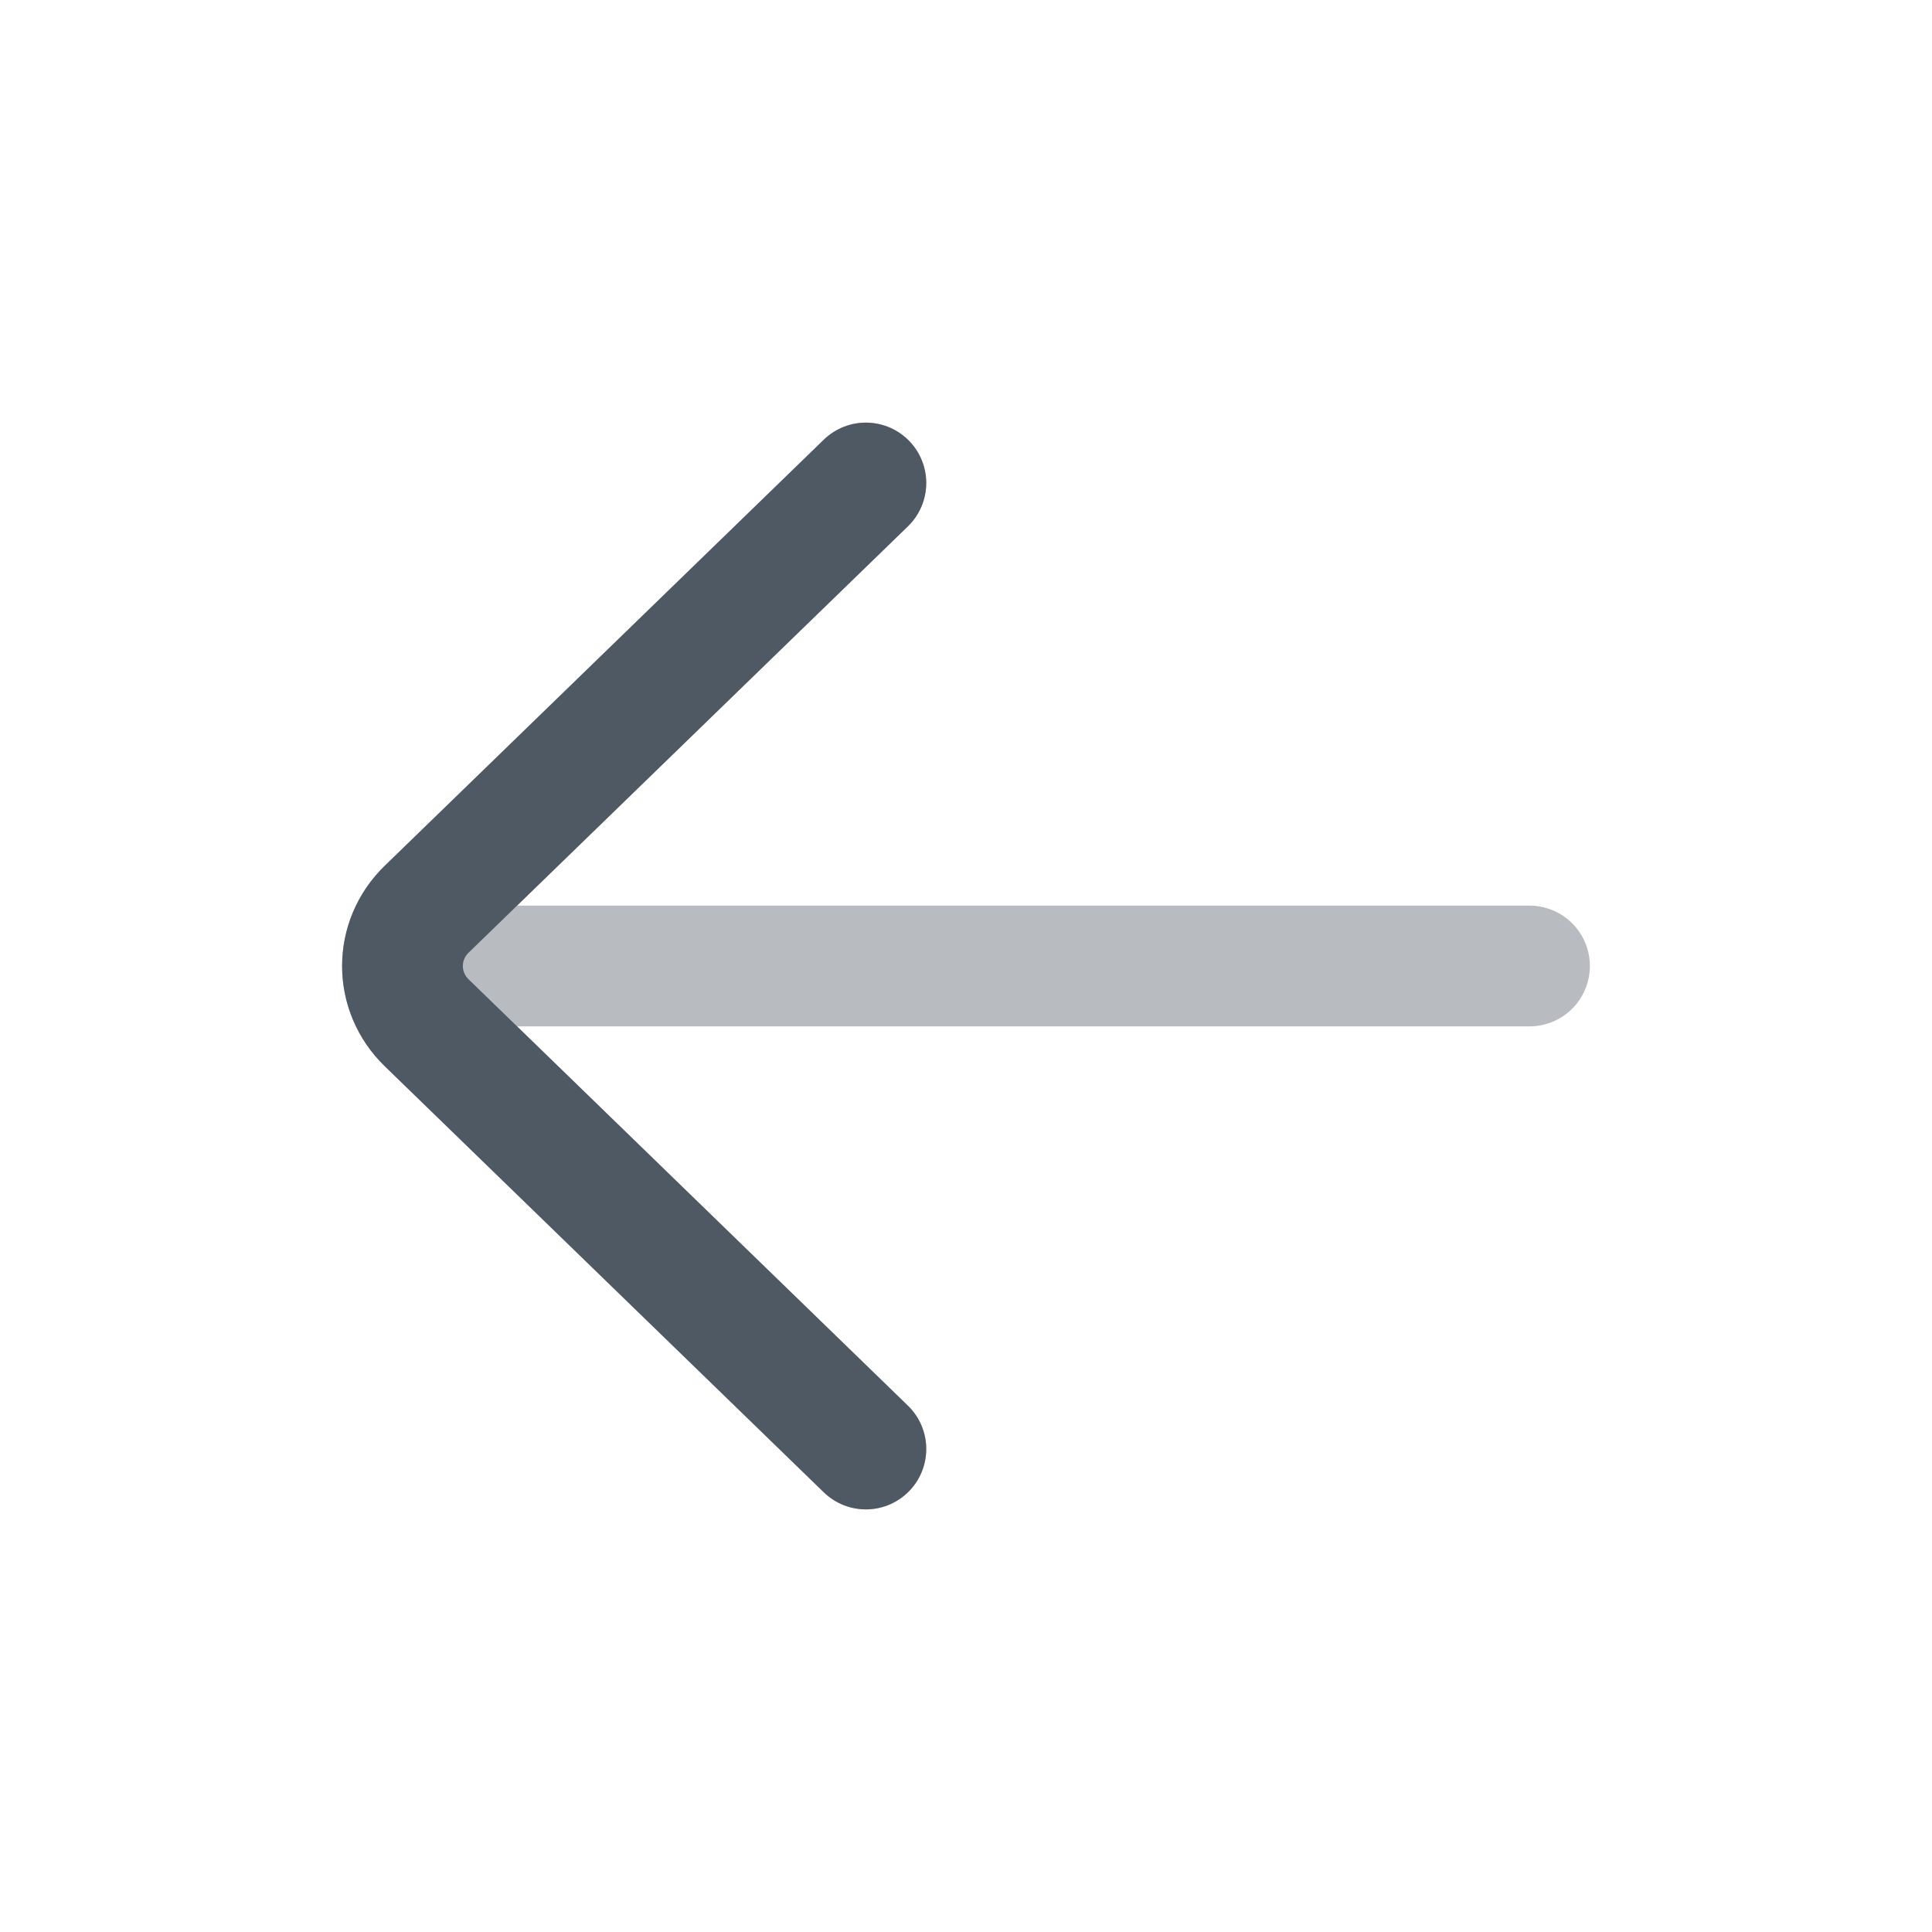 <svg width="24" height="24" viewBox="0 0 24 24" fill="none" xmlns="http://www.w3.org/2000/svg">
<path opacity="0.4" d="M19 12L5.604 12M10.756 18L5.302 12.707C4.899 12.317 4.899 11.683 5.302 11.293L10.756 6" stroke="#4E5964" stroke-width="1.5" stroke-linecap="round" stroke-linejoin="round"/>
<path d="M10.756 18L5.302 12.707C4.899 12.317 4.899 11.683 5.302 11.293L10.756 6" stroke="#4E5964" stroke-width="1.5" stroke-linecap="round" stroke-linejoin="round"/>
</svg>
